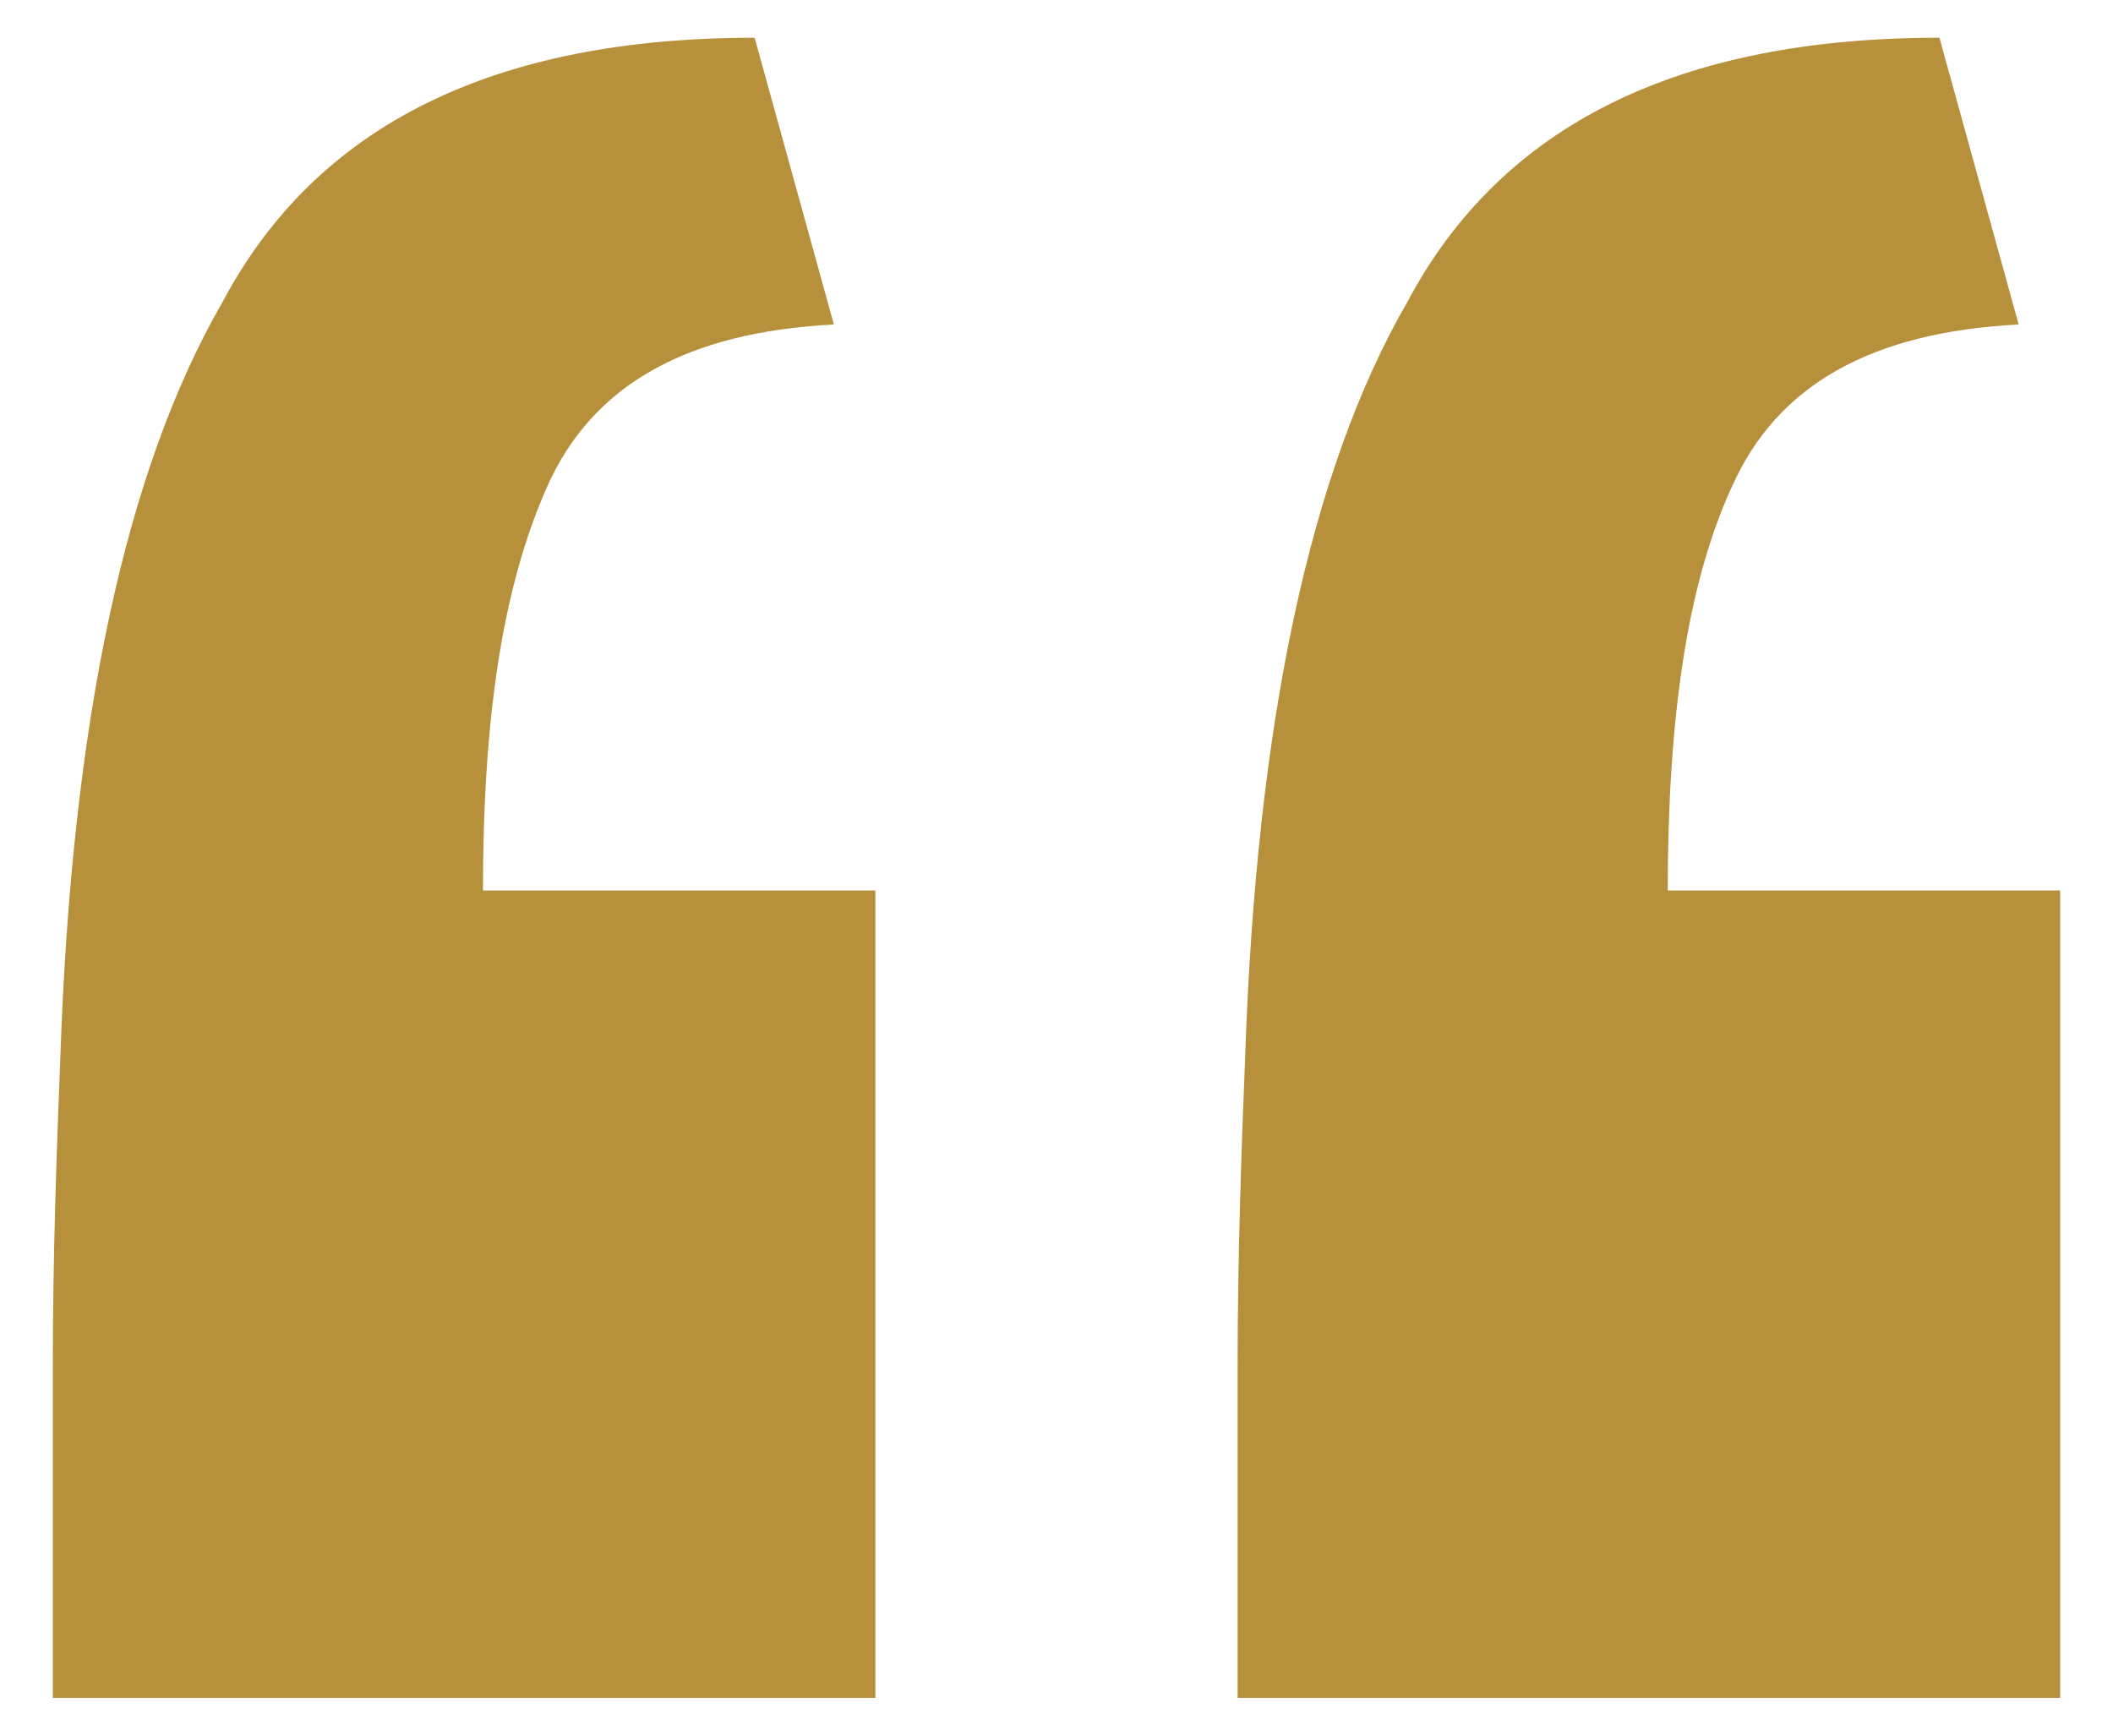 <?xml version="1.0" encoding="utf-8"?>
<!-- Generator: Adobe Illustrator 27.0.0, SVG Export Plug-In . SVG Version: 6.00 Build 0)  -->
<svg version="1.1" id="Livello_1" xmlns="http://www.w3.org/2000/svg" xmlns:xlink="http://www.w3.org/1999/xlink" x="0px" y="0px"
	 viewBox="0 0 56 46" style="enable-background:new 0 0 56 46;" xml:space="preserve">
<style type="text/css">
	.st0{fill:#B7903C;}
</style>
<path class="st0" d="M1.4,45c0-2.9,0-5.9,0-8.8c0-2.9,0.1-5.7,0.2-8.2c0.3-8.8,1.7-15.5,4.3-20C8.4,3.3,13.1,1,20,1l2.1,7.6
	c-3.9,0.2-6.4,1.6-7.6,4.3s-1.7,6.2-1.7,10.7h10.4V45H1.4z M32.8,45c0-2.9,0-5.9,0-8.8c0-2.9,0.1-5.7,0.2-8.2
	c0.3-8.8,1.7-15.5,4.3-20C39.8,3.3,44.5,1,51.4,1l2.1,7.6c-3.9,0.2-6.4,1.6-7.6,4.3c-1.2,2.6-1.7,6.2-1.7,10.7h10.4V45H32.8z"/>
</svg>
